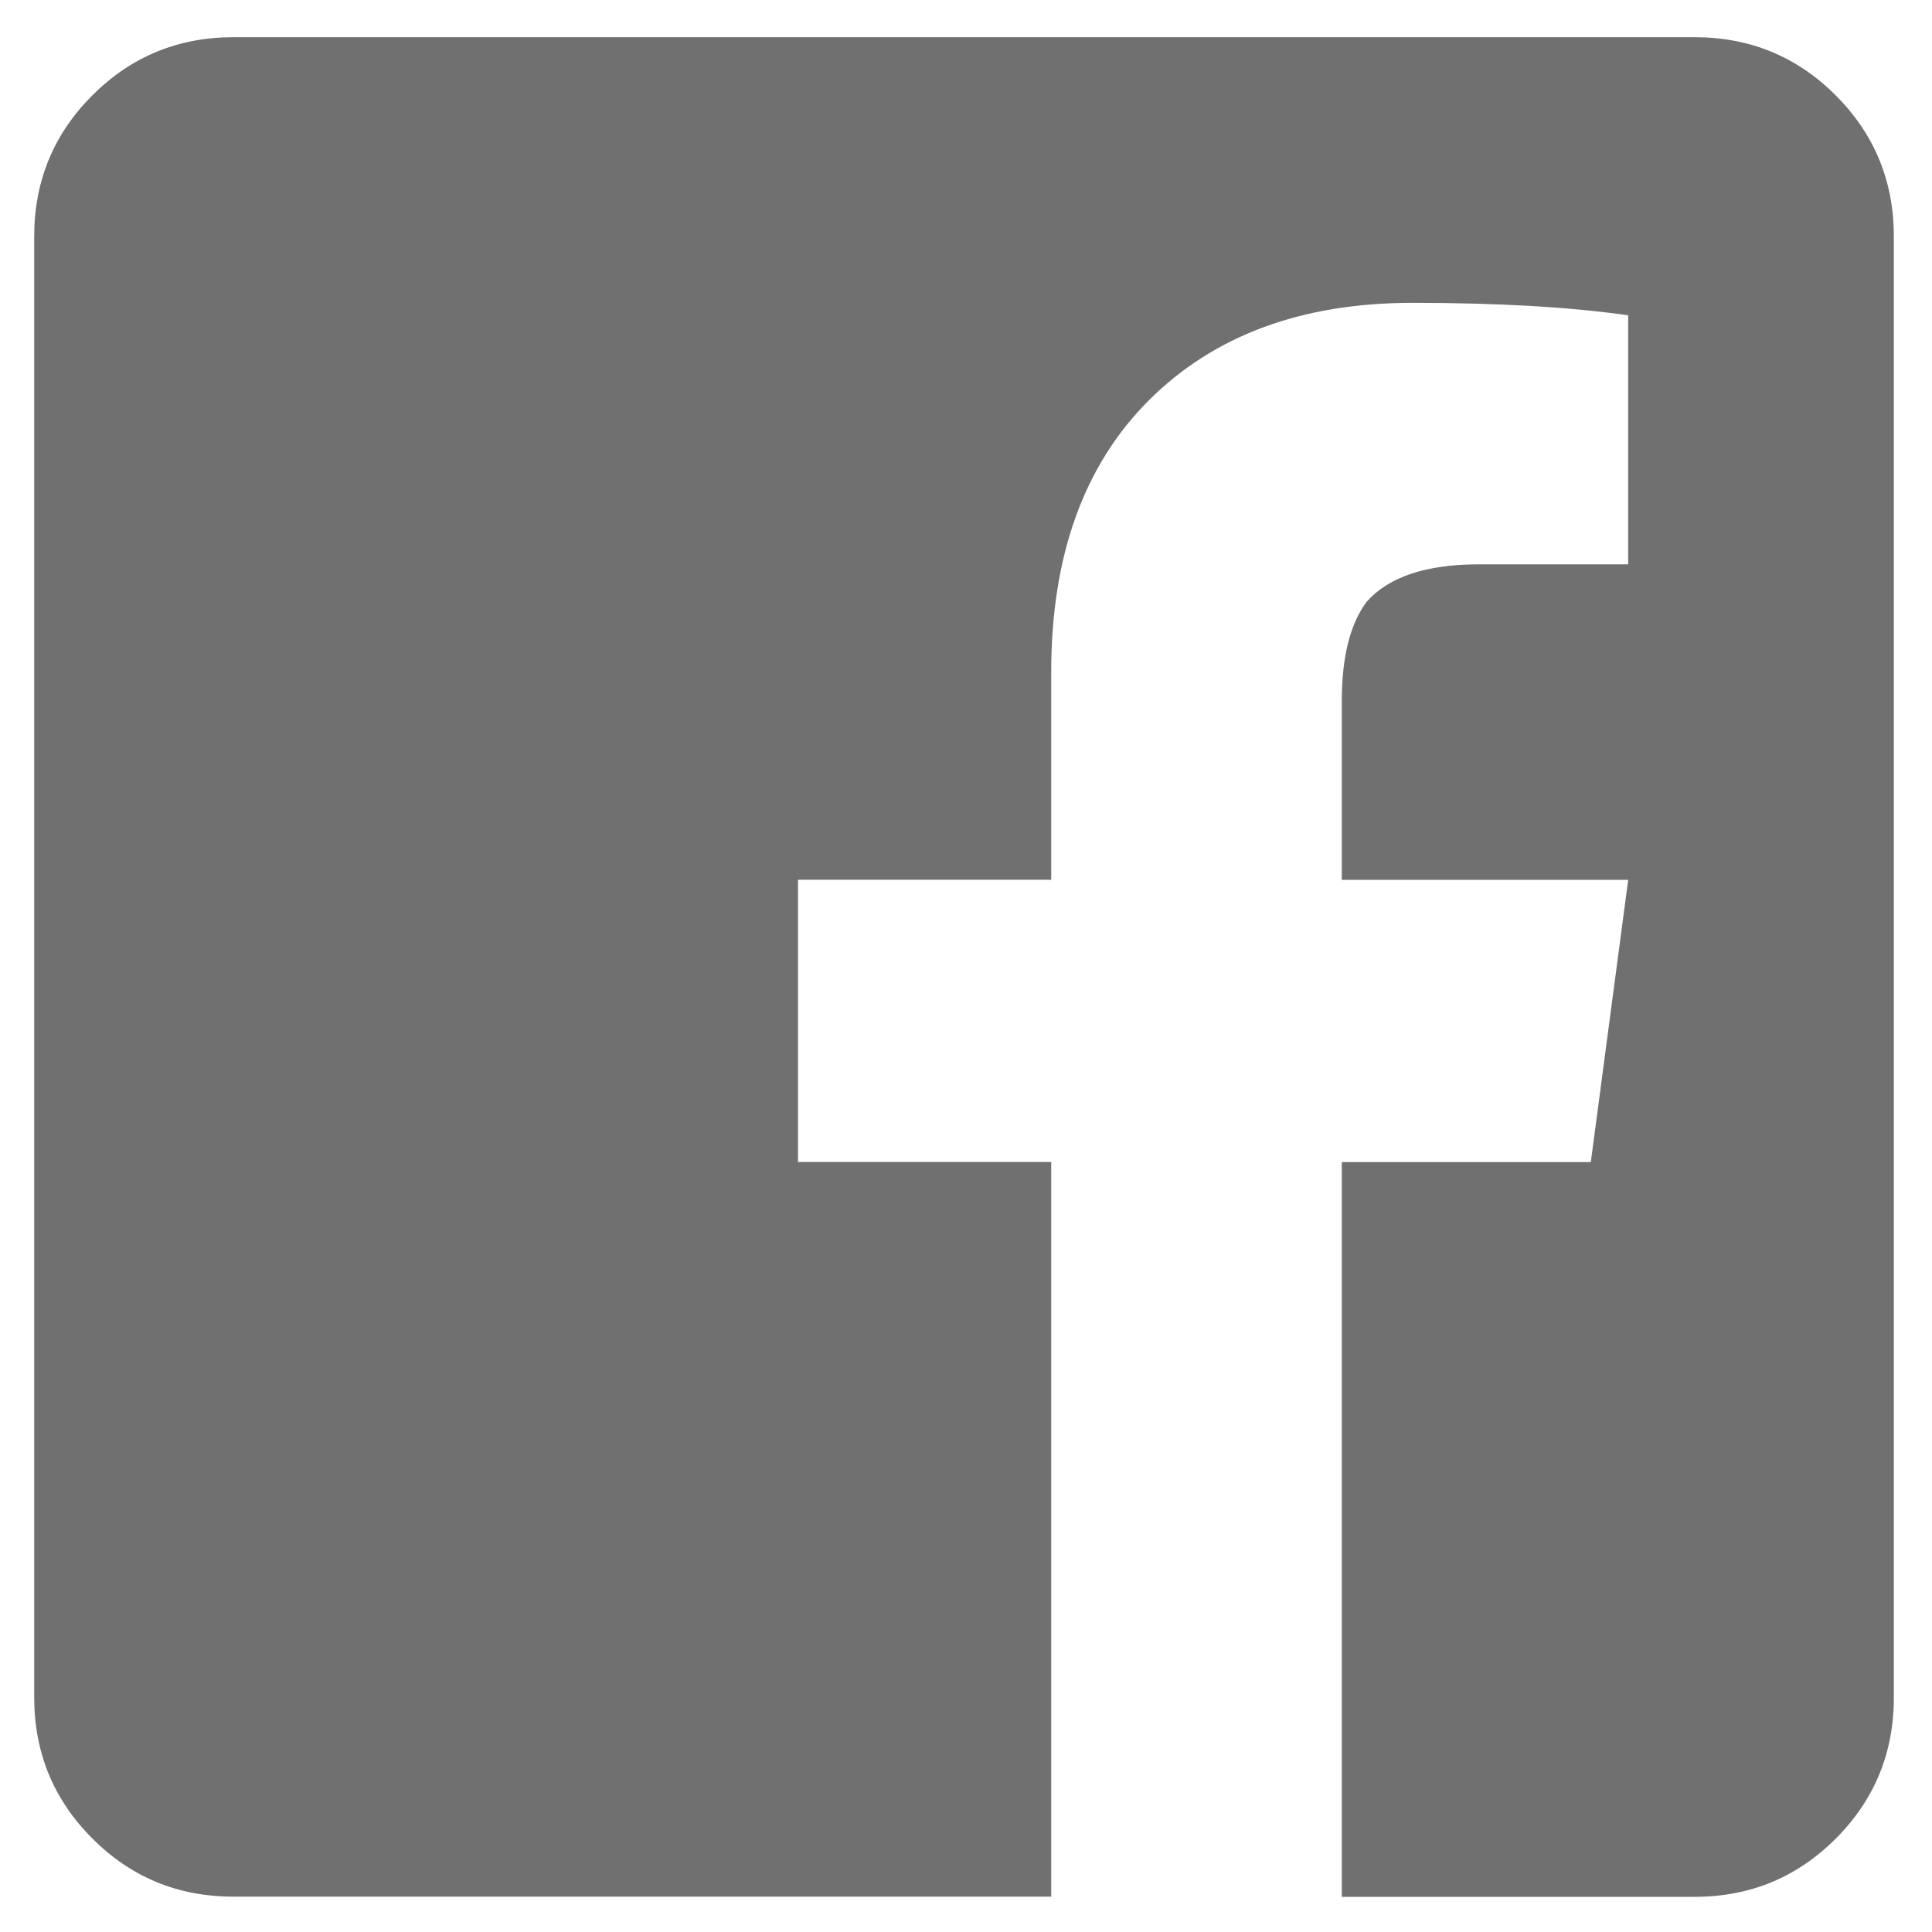 <?xml version="1.0" encoding="utf-8"?>
<!-- Generator: Adobe Illustrator 23.0.3, SVG Export Plug-In . SVG Version: 6.00 Build 0)  -->
<svg version="1.1" id="Ebene_1" xmlns="http://www.w3.org/2000/svg" xmlns:xlink="http://www.w3.org/1999/xlink" x="0px" y="0px"
	 viewBox="0 0 200 200" style="enable-background:new 0 0 200 200;" xml:space="preserve">
<style type="text/css">
	.st0{fill:#707070;}
</style>
<g>
	<path class="st0" d="M196.05,175.73c0,5.73-2.01,10.6-6.02,14.61c-4.01,4.01-8.88,6.02-14.61,6.02H138.9V120.3h25.78l3.87-29.22
		H138.9V72.6c0-4.58,0.86-8.02,2.58-10.31c2.29-2.58,6.16-3.87,11.6-3.87h15.47V32.64c-6.02-0.86-13.46-1.29-22.34-1.29
		c-11.46,0-20.55,3.37-27.29,10.1c-6.73,6.73-10.1,16.11-10.1,28.14v21.48H82.61v29.22h26.21v76.05H24.17c-5.73,0-10.6-2-14.61-6.02
		c-4.01-4.01-6.02-8.88-6.02-14.61V24.48c0-5.73,2.01-10.6,6.02-14.61s8.88-6.02,14.61-6.02h151.25c5.73,0,10.6,2.01,14.61,6.02
		c4.01,4.01,6.02,8.88,6.02,14.61V175.73z"/>
</g>
</svg>
